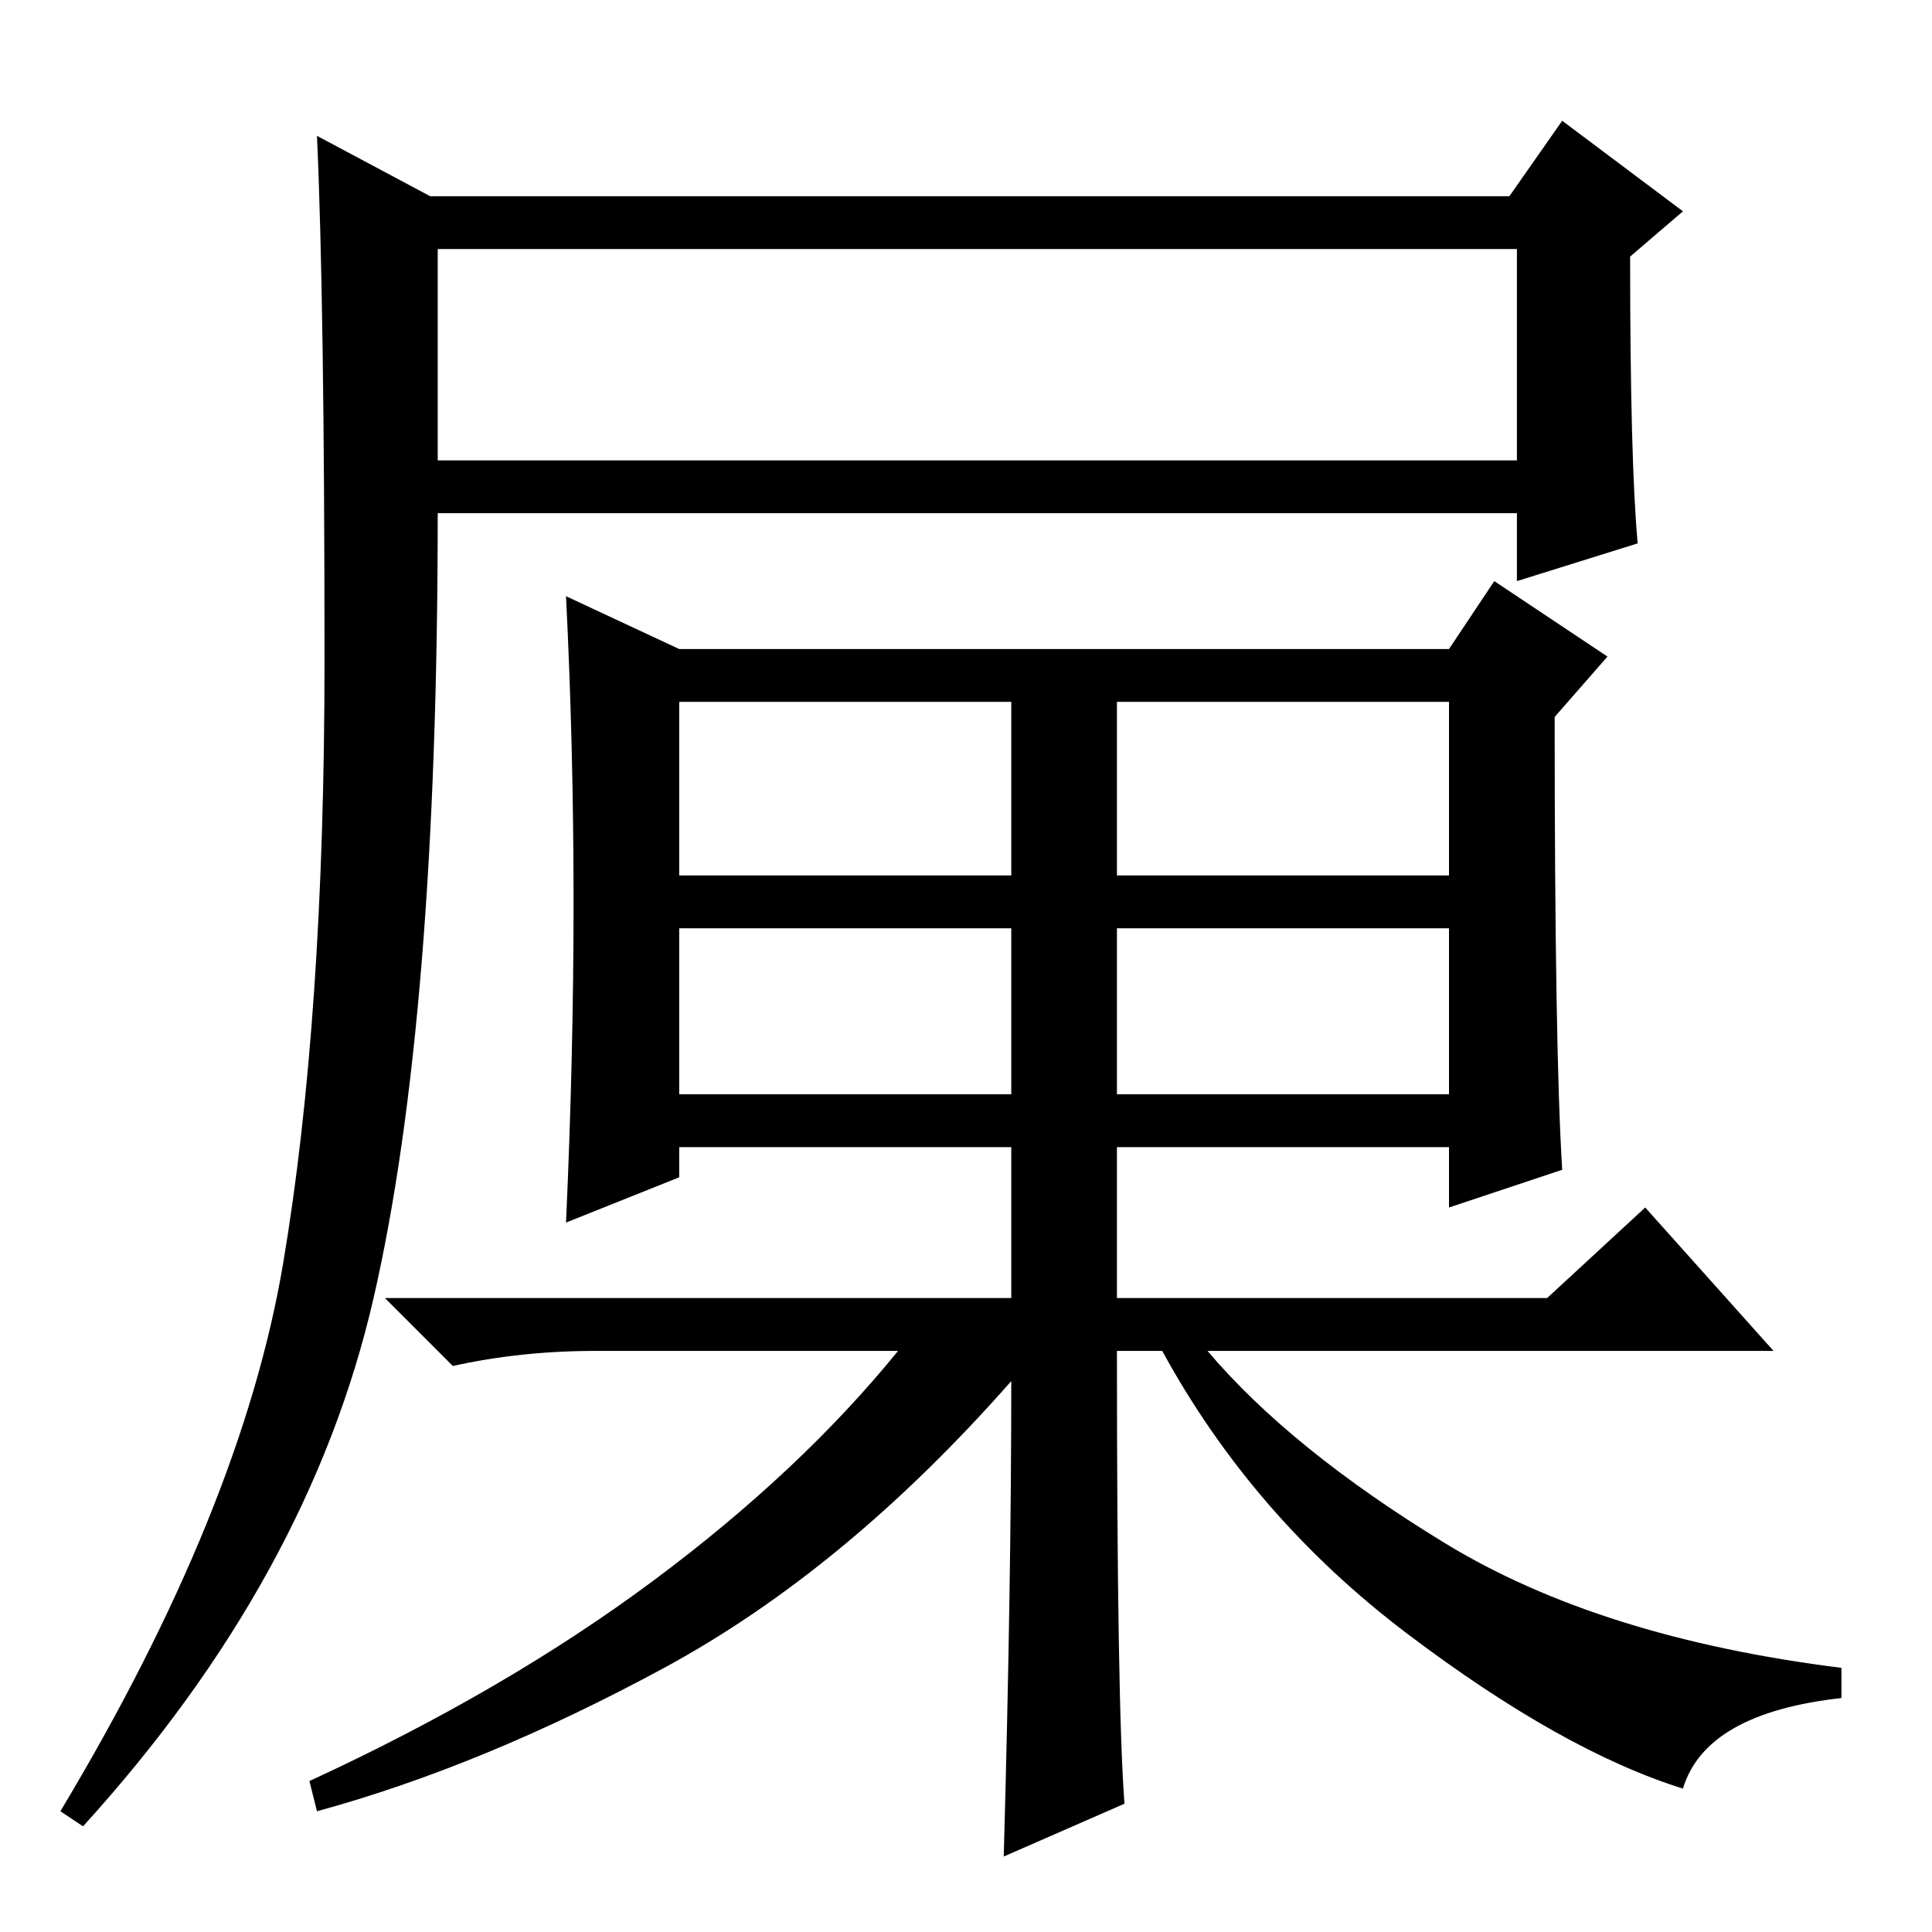 <?xml version="1.0" standalone="no"?>
<!DOCTYPE svg PUBLIC "-//W3C//DTD SVG 1.1//EN" "http://www.w3.org/Graphics/SVG/1.1/DTD/svg11.dtd" >
<svg xmlns="http://www.w3.org/2000/svg" xmlns:xlink="http://www.w3.org/1999/xlink" version="1.1" viewBox="0 -36 256 256">
  <g transform="matrix(1 0 0 -1 0 220)">
   <path fill="currentColor"
d="M57 230h143l7 10l16 -12l-7 -6q0 -27 1 -38l-16 -5v9h-143q0 -67 -8.5 -104t-38.5 -70l-3 2q24 40 29.5 72.5t5.5 80t-1 69.5zM58 195h143v28h-143v-28zM149 17l-16 -7q1 36 1 63q-22 -25 -46 -38t-46 -19l-1 4q26 12 45.5 26.5t32.5 30.5h-40q-10 0 -19 -2l-9 9h83v20
h-44v-4l-15 -6q1 22 1 42.5t-1 40.5l15 -7h102l6 9l15 -10l-7 -8q0 -44 1 -60l-15 -5v8h-44v-20h57l13 12l17 -19h-75q11 -13 31.5 -25.5t52.5 -16.5v-4q-18 -2 -21 -12q-16 5 -36.5 20.5t-32.5 37.5h-6q0 -47 1 -60zM90 140h44v23h-44v-23zM148 140h44v23h-44v-23zM90 111
h44v22h-44v-22zM148 111h44v22h-44v-22z" />
  </g>

</svg>
